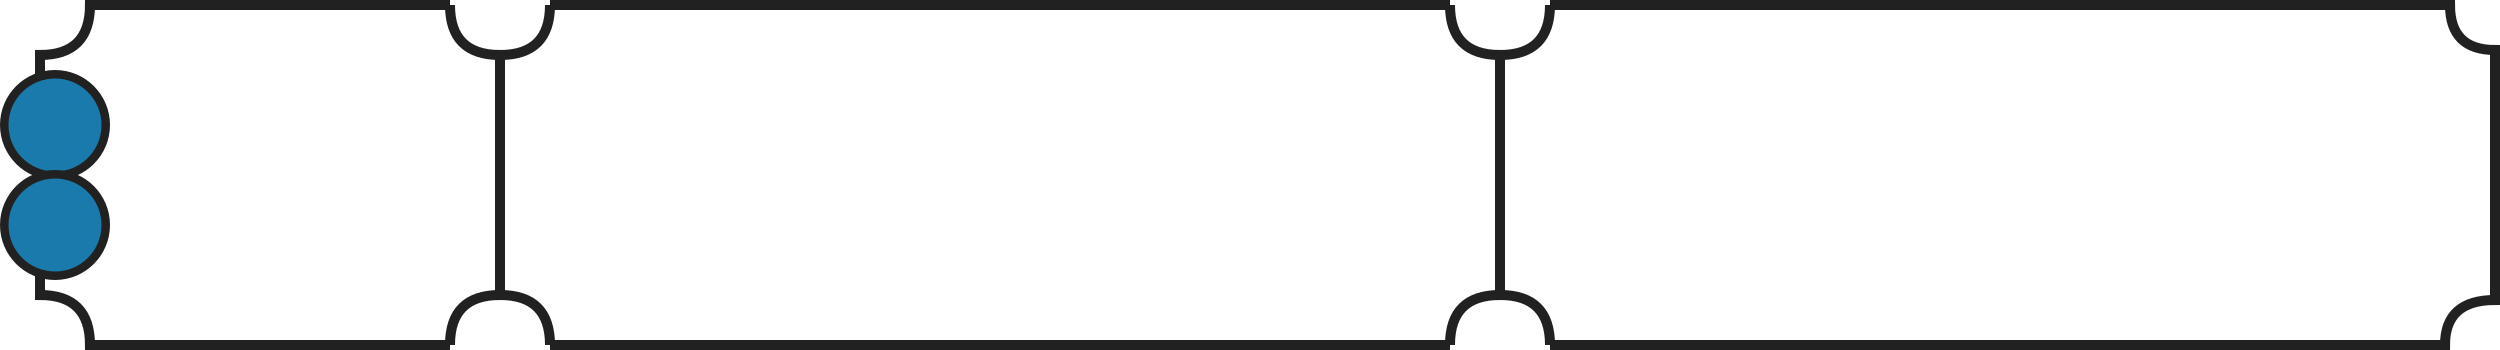 <svg viewBox="0 0 500 70" xmlns="http://www.w3.org/2000/svg" xmlns:xlink="http://www.w3.org/1999/xlink">
 <circle fill="none" cx="11" cy="25" r="10" stroke="#212121" stroke-width="2" />
 <circle fill="#1a7aab" cx="11" cy="25" r="9.3" stroke="none" />
 <circle fill="none" cx="11" cy="45" r="10" stroke="#212121" stroke-width="2" />
 <circle fill="#1a7aab" cx="11" cy="45" r="9.3" stroke="none" />
  <path fill="none" strokeLinecap="round" stroke-width="2" strokeLinejoin="round" stroke="#212121" 
  d="M8 16 L8 11 Q18 11 18 1 L90 1 M110 1 L290 1 M310 1 L490 1 Q490 10 499 10 L499 60 Q489 60 489 69 L310 69 
  M290 69 L110 69 M90 69 L18 69 Q18 59 8 59 L8 54 M310 1 Q310 11 300 11 M290 1 Q290 11 300 11 L300 59 
  Q290 59 290 69 M300 59 Q310 59 310 69 M90 1 Q90 11 100 11 L100 59 Q90 59 90 69 M110 69 Q110 59 100 59 M100 11 Q110 11 110 1" />
</svg>